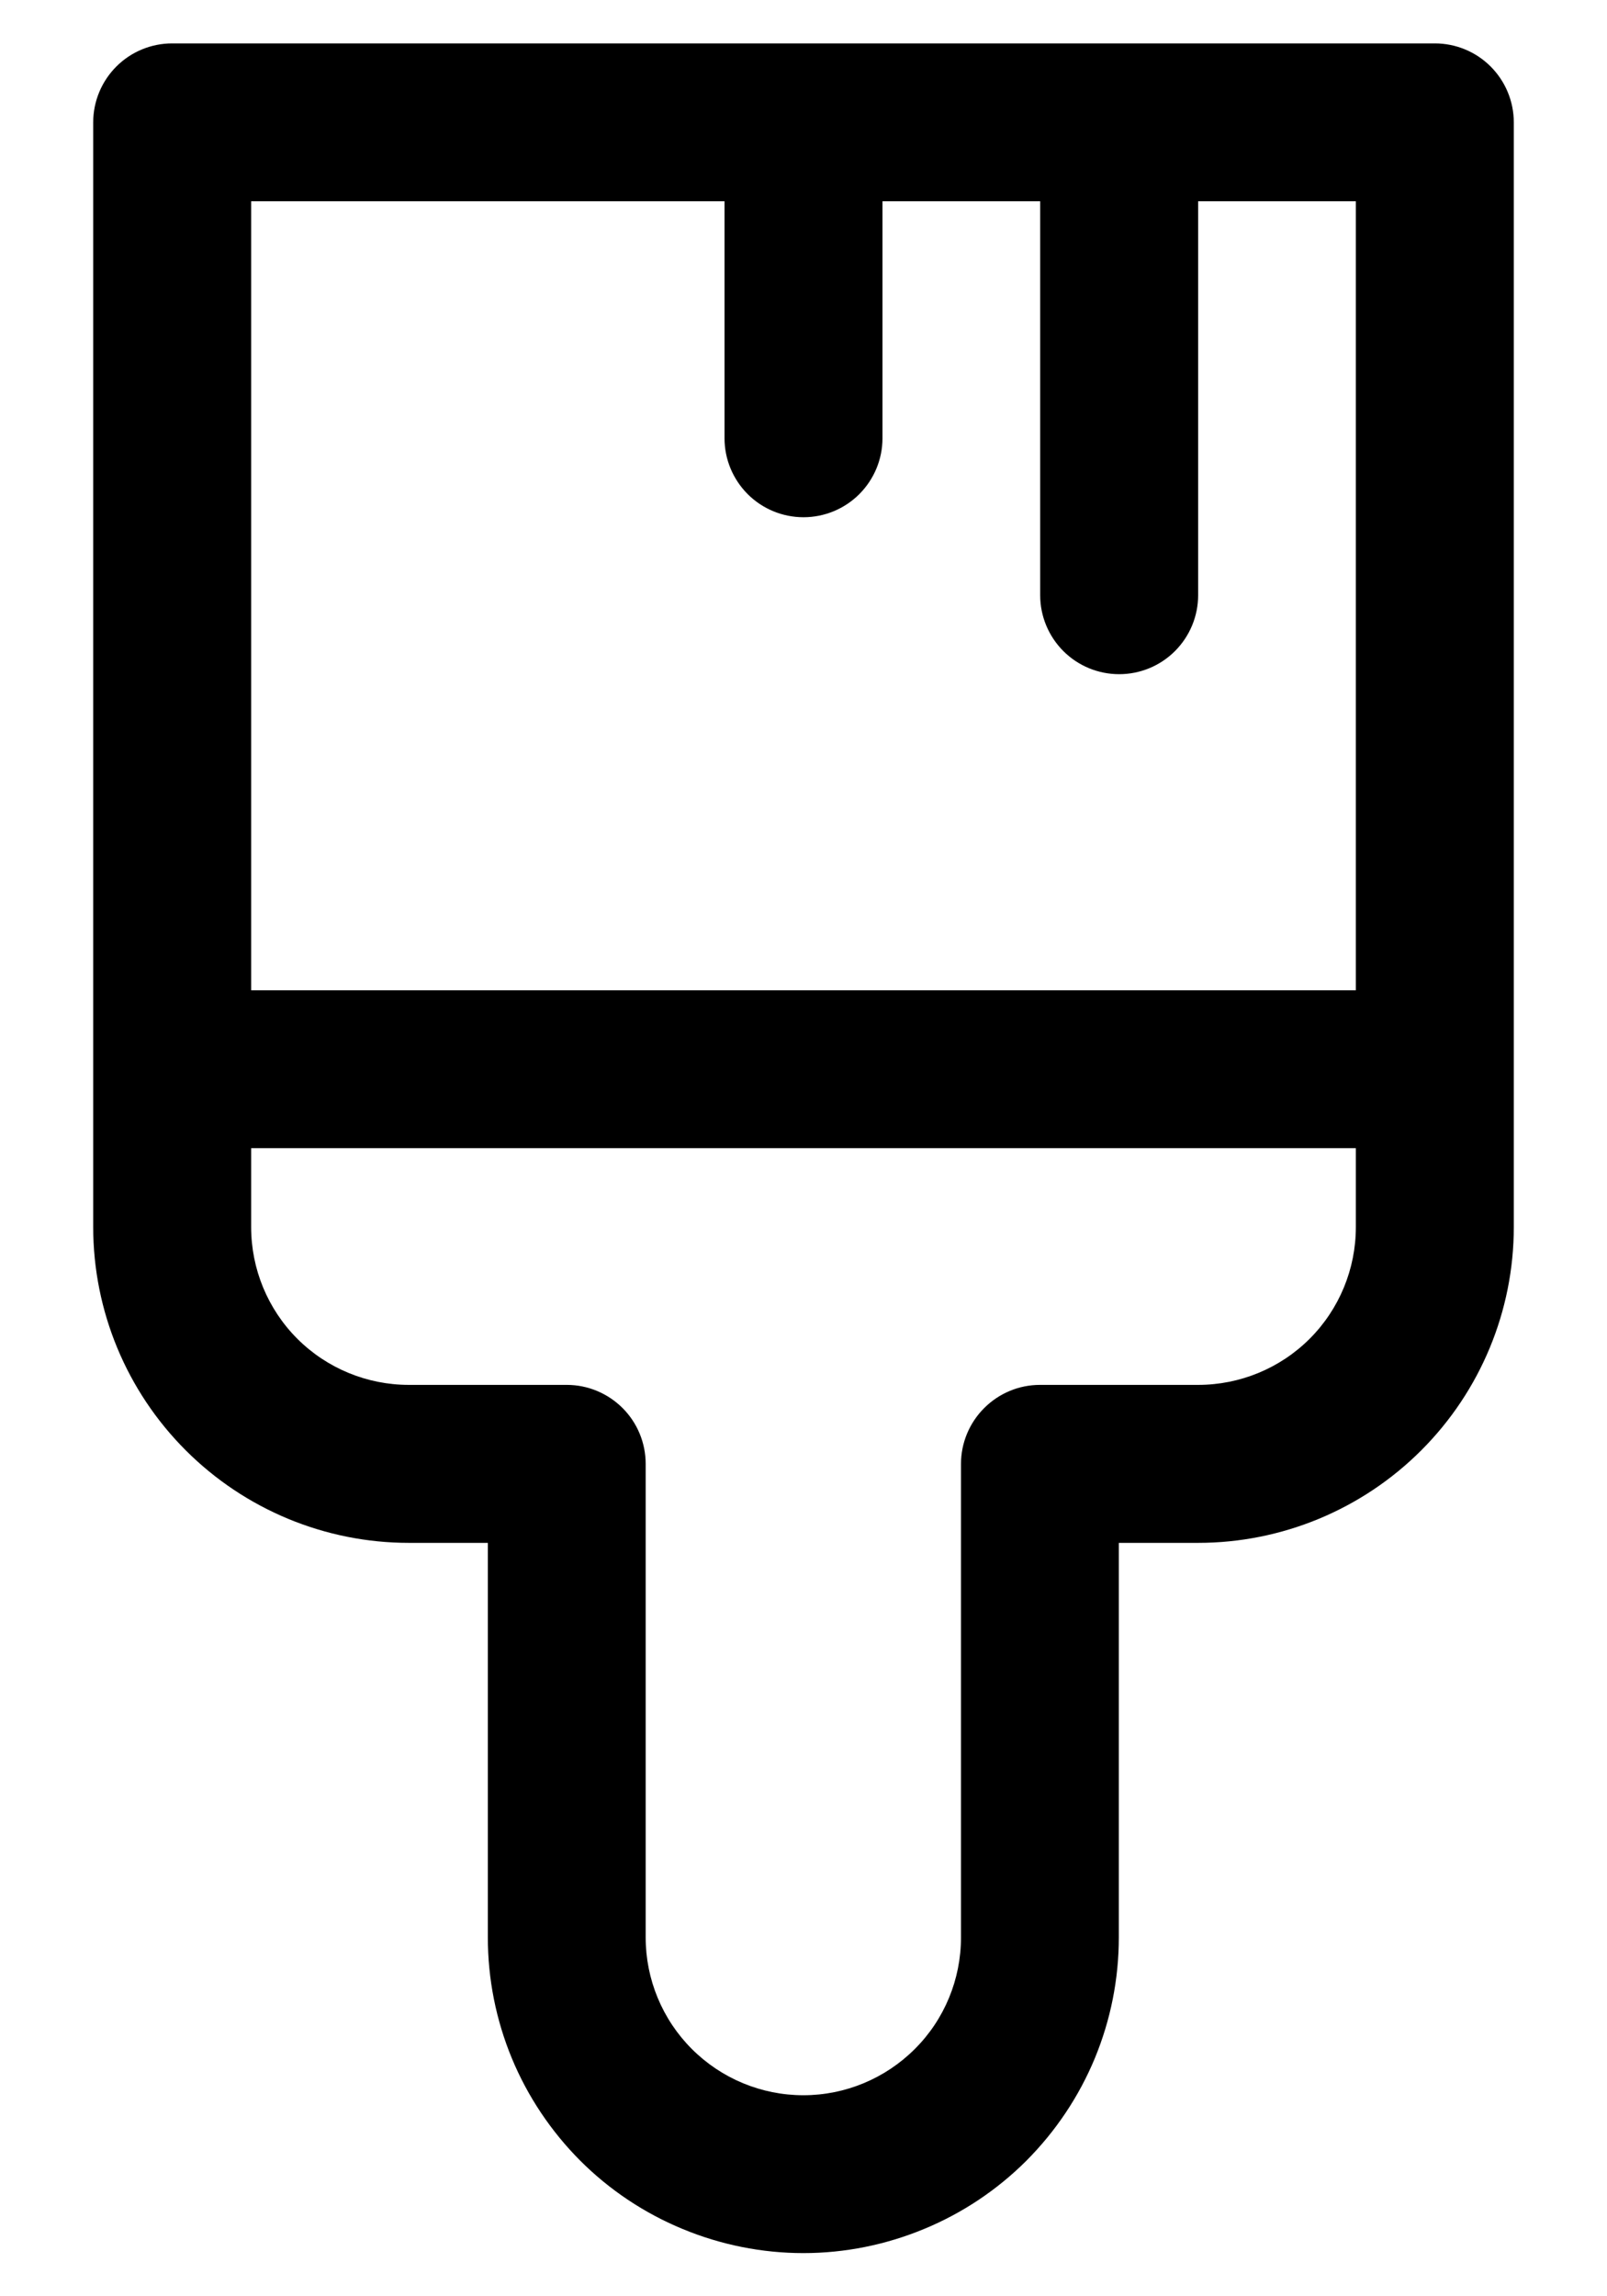 <svg width="14" height="20" viewBox="0 0 14 20" fill="none" xmlns="http://www.w3.org/2000/svg">
<path d="M1.5 0.378C1.318 0.378 1.143 0.45 1.014 0.579C0.885 0.708 0.812 0.883 0.812 1.065V10.688C0.812 11.417 1.102 12.116 1.618 12.632C2.134 13.148 2.833 13.438 3.562 13.438H4.25V16.875C4.25 17.236 4.321 17.593 4.459 17.927C4.597 18.26 4.8 18.563 5.055 18.819C5.31 19.074 5.613 19.276 5.947 19.414C6.28 19.552 6.638 19.624 6.999 19.624C7.36 19.624 7.717 19.552 8.05 19.414C8.384 19.276 8.687 19.074 8.942 18.819C9.197 18.563 9.4 18.26 9.538 17.927C9.676 17.593 9.747 17.236 9.747 16.875V13.438H10.438C11.167 13.438 11.866 13.148 12.382 12.632C12.898 12.116 13.188 11.417 13.188 10.688V1.065C13.188 0.883 13.115 0.708 12.986 0.579C12.857 0.45 12.682 0.378 12.5 0.378H1.5ZM11.812 8.625H2.188V1.753H6.312V3.818C6.312 4 6.385 4.175 6.514 4.304C6.643 4.433 6.818 4.505 7 4.505C7.182 4.505 7.357 4.433 7.486 4.304C7.615 4.175 7.688 4 7.688 3.818V1.753H9.062V5.185C9.062 5.367 9.135 5.542 9.264 5.671C9.393 5.8 9.568 5.872 9.75 5.872C9.932 5.872 10.107 5.8 10.236 5.671C10.365 5.542 10.438 5.367 10.438 5.185V1.753H11.812V8.625ZM2.188 10.688V10H11.812V10.688C11.812 11.052 11.668 11.402 11.41 11.66C11.152 11.918 10.802 12.062 10.438 12.062H9.06C8.877 12.062 8.703 12.135 8.574 12.264C8.445 12.393 8.372 12.568 8.372 12.75V16.875C8.372 17.239 8.228 17.589 7.97 17.846C7.712 18.104 7.363 18.249 6.999 18.249C6.634 18.249 6.285 18.104 6.027 17.846C5.77 17.589 5.625 17.239 5.625 16.875V12.75C5.625 12.568 5.553 12.393 5.424 12.264C5.295 12.135 5.12 12.062 4.938 12.062H3.562C3.198 12.062 2.848 11.918 2.59 11.66C2.332 11.402 2.188 11.052 2.188 10.688Z" fill="black"/>
</svg>
